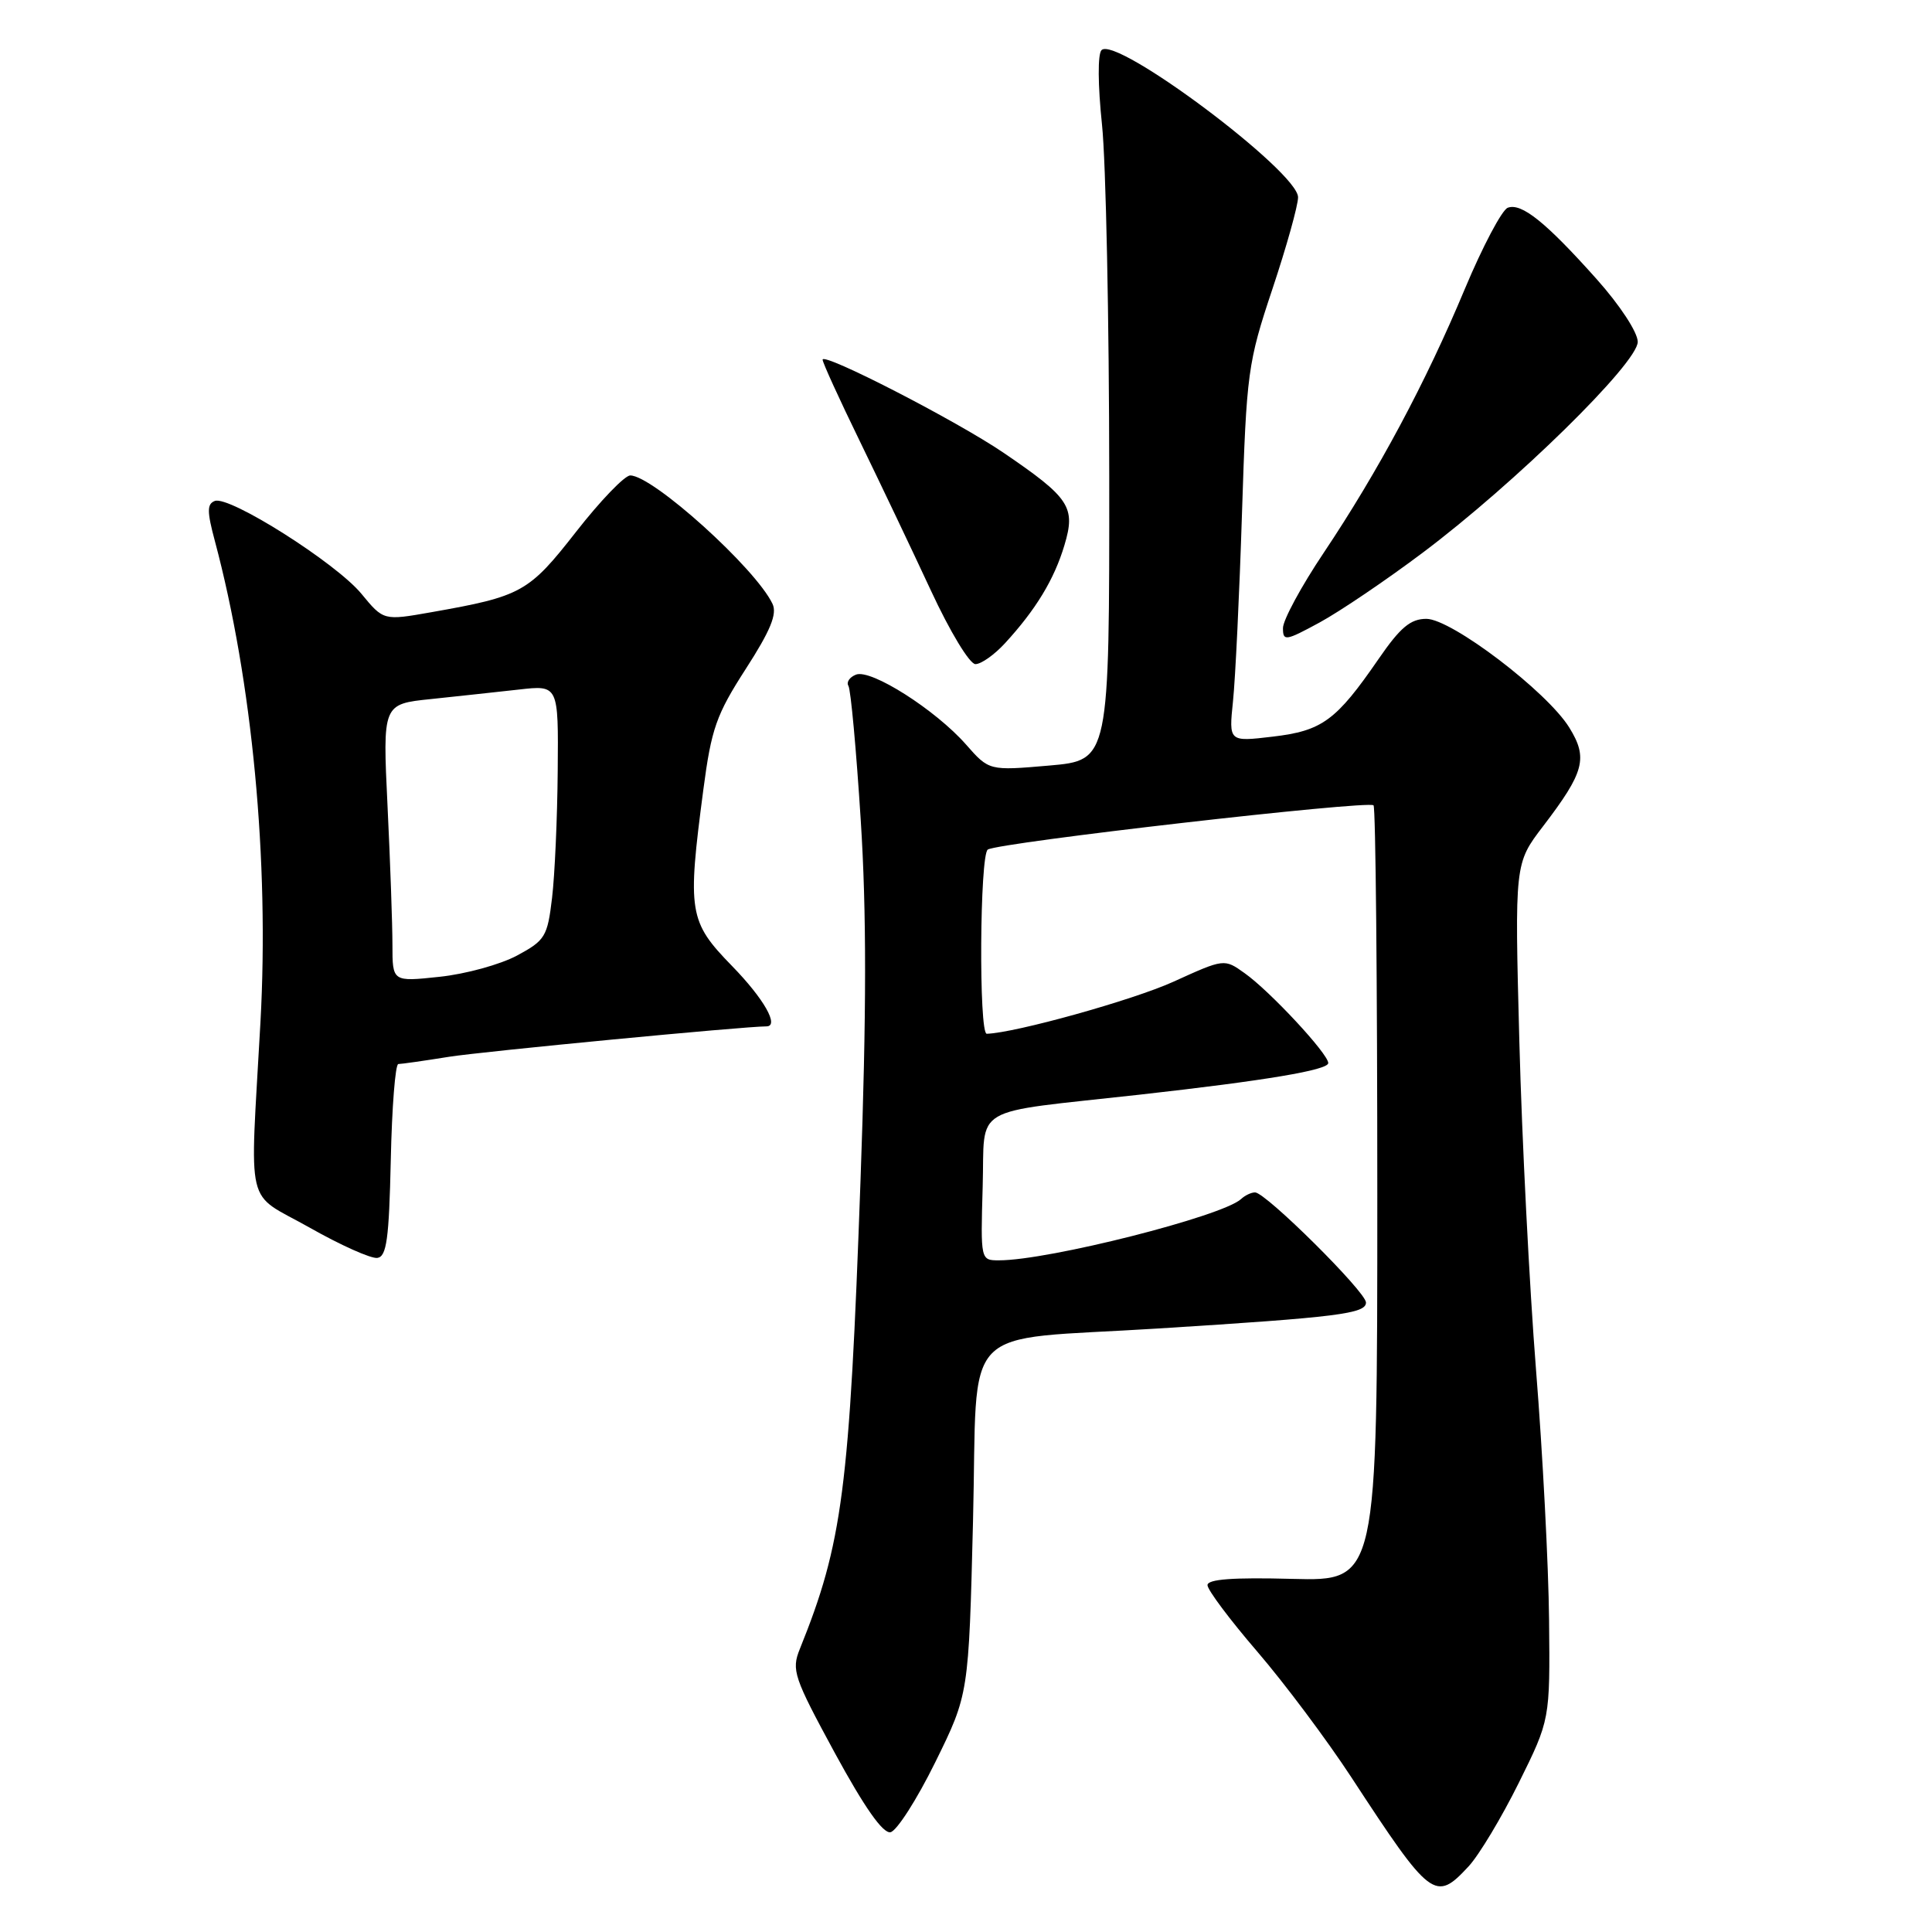 <?xml version="1.0" encoding="UTF-8" standalone="no"?>
<!DOCTYPE svg PUBLIC "-//W3C//DTD SVG 1.1//EN" "http://www.w3.org/Graphics/SVG/1.1/DTD/svg11.dtd" >
<svg xmlns="http://www.w3.org/2000/svg" xmlns:xlink="http://www.w3.org/1999/xlink" version="1.1" viewBox="0 0 256 256">
 <g >
 <path fill="currentColor"
d=" M 194.60 247.30 C 195.98 245.81 198.97 240.83 201.25 236.23 C 205.39 227.87 205.39 227.87 205.26 214.69 C 205.19 207.43 204.41 192.50 203.53 181.50 C 202.66 170.50 201.66 150.91 201.32 137.96 C 200.70 114.41 200.70 114.41 204.46 109.49 C 209.95 102.30 210.44 100.45 207.94 96.41 C 205.00 91.64 192.32 82.00 189.00 82.00 C 186.90 82.00 185.54 83.14 182.66 87.33 C 177.04 95.49 175.20 96.84 168.63 97.61 C 162.82 98.30 162.82 98.30 163.38 92.90 C 163.69 89.93 164.23 78.72 164.57 68.00 C 165.17 49.32 165.34 48.07 168.60 38.30 C 170.47 32.70 172.00 27.22 172.00 26.14 C 172.00 22.75 147.90 4.70 145.96 6.64 C 145.44 7.16 145.47 11.26 146.02 16.51 C 146.54 21.46 146.97 42.43 146.98 63.12 C 147.00 100.74 147.00 100.74 139.03 101.44 C 131.06 102.13 131.06 102.13 128.00 98.65 C 123.97 94.07 115.42 88.62 113.43 89.39 C 112.58 89.72 112.12 90.39 112.42 90.88 C 112.73 91.37 113.46 99.36 114.05 108.63 C 114.83 120.79 114.82 134.16 114.02 156.50 C 112.56 197.39 111.64 204.48 105.98 218.50 C 104.85 221.30 105.17 222.23 110.62 232.28 C 114.54 239.48 116.98 242.96 117.99 242.78 C 118.82 242.62 121.49 238.45 123.93 233.50 C 128.36 224.50 128.36 224.50 128.93 201.54 C 129.60 174.70 126.68 177.72 153.50 176.03 C 177.27 174.54 181.00 174.07 181.00 172.59 C 181.00 171.19 167.71 158.00 166.30 158.00 C 165.80 158.00 164.97 158.39 164.45 158.88 C 161.96 161.17 138.95 167.00 132.38 167.00 C 129.93 167.00 129.93 167.00 130.21 157.25 C 130.54 146.23 128.23 147.59 151.00 145.05 C 167.71 143.18 176.00 141.79 176.00 140.86 C 176.00 139.64 168.29 131.34 164.92 128.95 C 162.22 127.02 162.22 127.02 155.47 130.09 C 150.09 132.53 134.51 136.87 130.75 136.98 C 129.68 137.01 129.82 113.23 130.89 112.57 C 132.40 111.63 181.27 106.03 182.00 106.71 C 182.28 106.96 182.50 130.19 182.50 158.33 C 182.50 209.50 182.50 209.50 171.25 209.21 C 163.38 209.00 160.00 209.25 160.00 210.04 C 160.00 210.67 162.96 214.62 166.59 218.84 C 170.21 223.05 175.82 230.55 179.06 235.50 C 189.62 251.65 190.18 252.07 194.60 247.30 Z  M 51.78 153.74 C 51.93 146.73 52.38 141.00 52.78 140.99 C 53.18 140.99 56.20 140.56 59.50 140.03 C 63.99 139.32 98.60 136.00 101.55 136.00 C 103.31 136.00 101.22 132.33 97.00 128.00 C 91.26 122.11 91.06 120.86 93.20 104.61 C 94.26 96.56 94.91 94.70 98.81 88.65 C 102.10 83.55 103.00 81.35 102.36 80.01 C 100.11 75.28 86.49 63.00 83.51 63.00 C 82.77 63.00 79.54 66.36 76.33 70.47 C 70.06 78.49 69.13 79.01 57.16 81.12 C 50.82 82.24 50.82 82.24 47.89 78.68 C 44.53 74.60 30.38 65.64 28.46 66.38 C 27.42 66.78 27.42 67.77 28.47 71.68 C 33.43 90.25 35.69 114.10 34.51 135.47 C 33.11 160.89 32.36 157.78 41.00 162.65 C 45.12 164.99 49.17 166.80 50.00 166.68 C 51.23 166.51 51.55 164.16 51.78 153.74 Z  M 133.15 85.25 C 137.26 80.78 139.69 76.77 141.04 72.25 C 142.56 67.19 141.76 65.98 133.00 60.01 C 126.76 55.76 109.00 46.63 109.00 47.66 C 109.00 48.04 111.21 52.88 113.91 58.42 C 116.61 63.97 120.86 72.89 123.35 78.25 C 125.86 83.67 128.48 88.00 129.25 88.00 C 130.01 88.00 131.76 86.76 133.15 85.25 Z  M 188.51 73.24 C 200.75 64.05 217.02 48.10 217.01 45.29 C 217.00 44.03 214.65 40.44 211.56 36.98 C 204.82 29.43 201.59 26.84 199.78 27.53 C 199.01 27.83 196.45 32.67 194.10 38.28 C 188.92 50.69 182.62 62.45 175.41 73.23 C 172.43 77.67 170.00 82.17 170.00 83.22 C 170.00 84.99 170.33 84.94 174.86 82.48 C 177.54 81.02 183.68 76.87 188.51 73.24 Z  M 52.00 125.21 C 52.00 122.52 51.71 114.24 51.35 106.80 C 50.70 93.29 50.70 93.29 57.10 92.63 C 60.62 92.26 65.86 91.69 68.75 91.37 C 74.00 90.77 74.00 90.77 73.90 102.13 C 73.85 108.39 73.51 115.97 73.15 118.98 C 72.54 124.11 72.24 124.61 68.50 126.62 C 66.30 127.80 61.69 129.07 58.25 129.43 C 52.00 130.10 52.00 130.10 52.00 125.21 Z "/>
</g>
</svg>